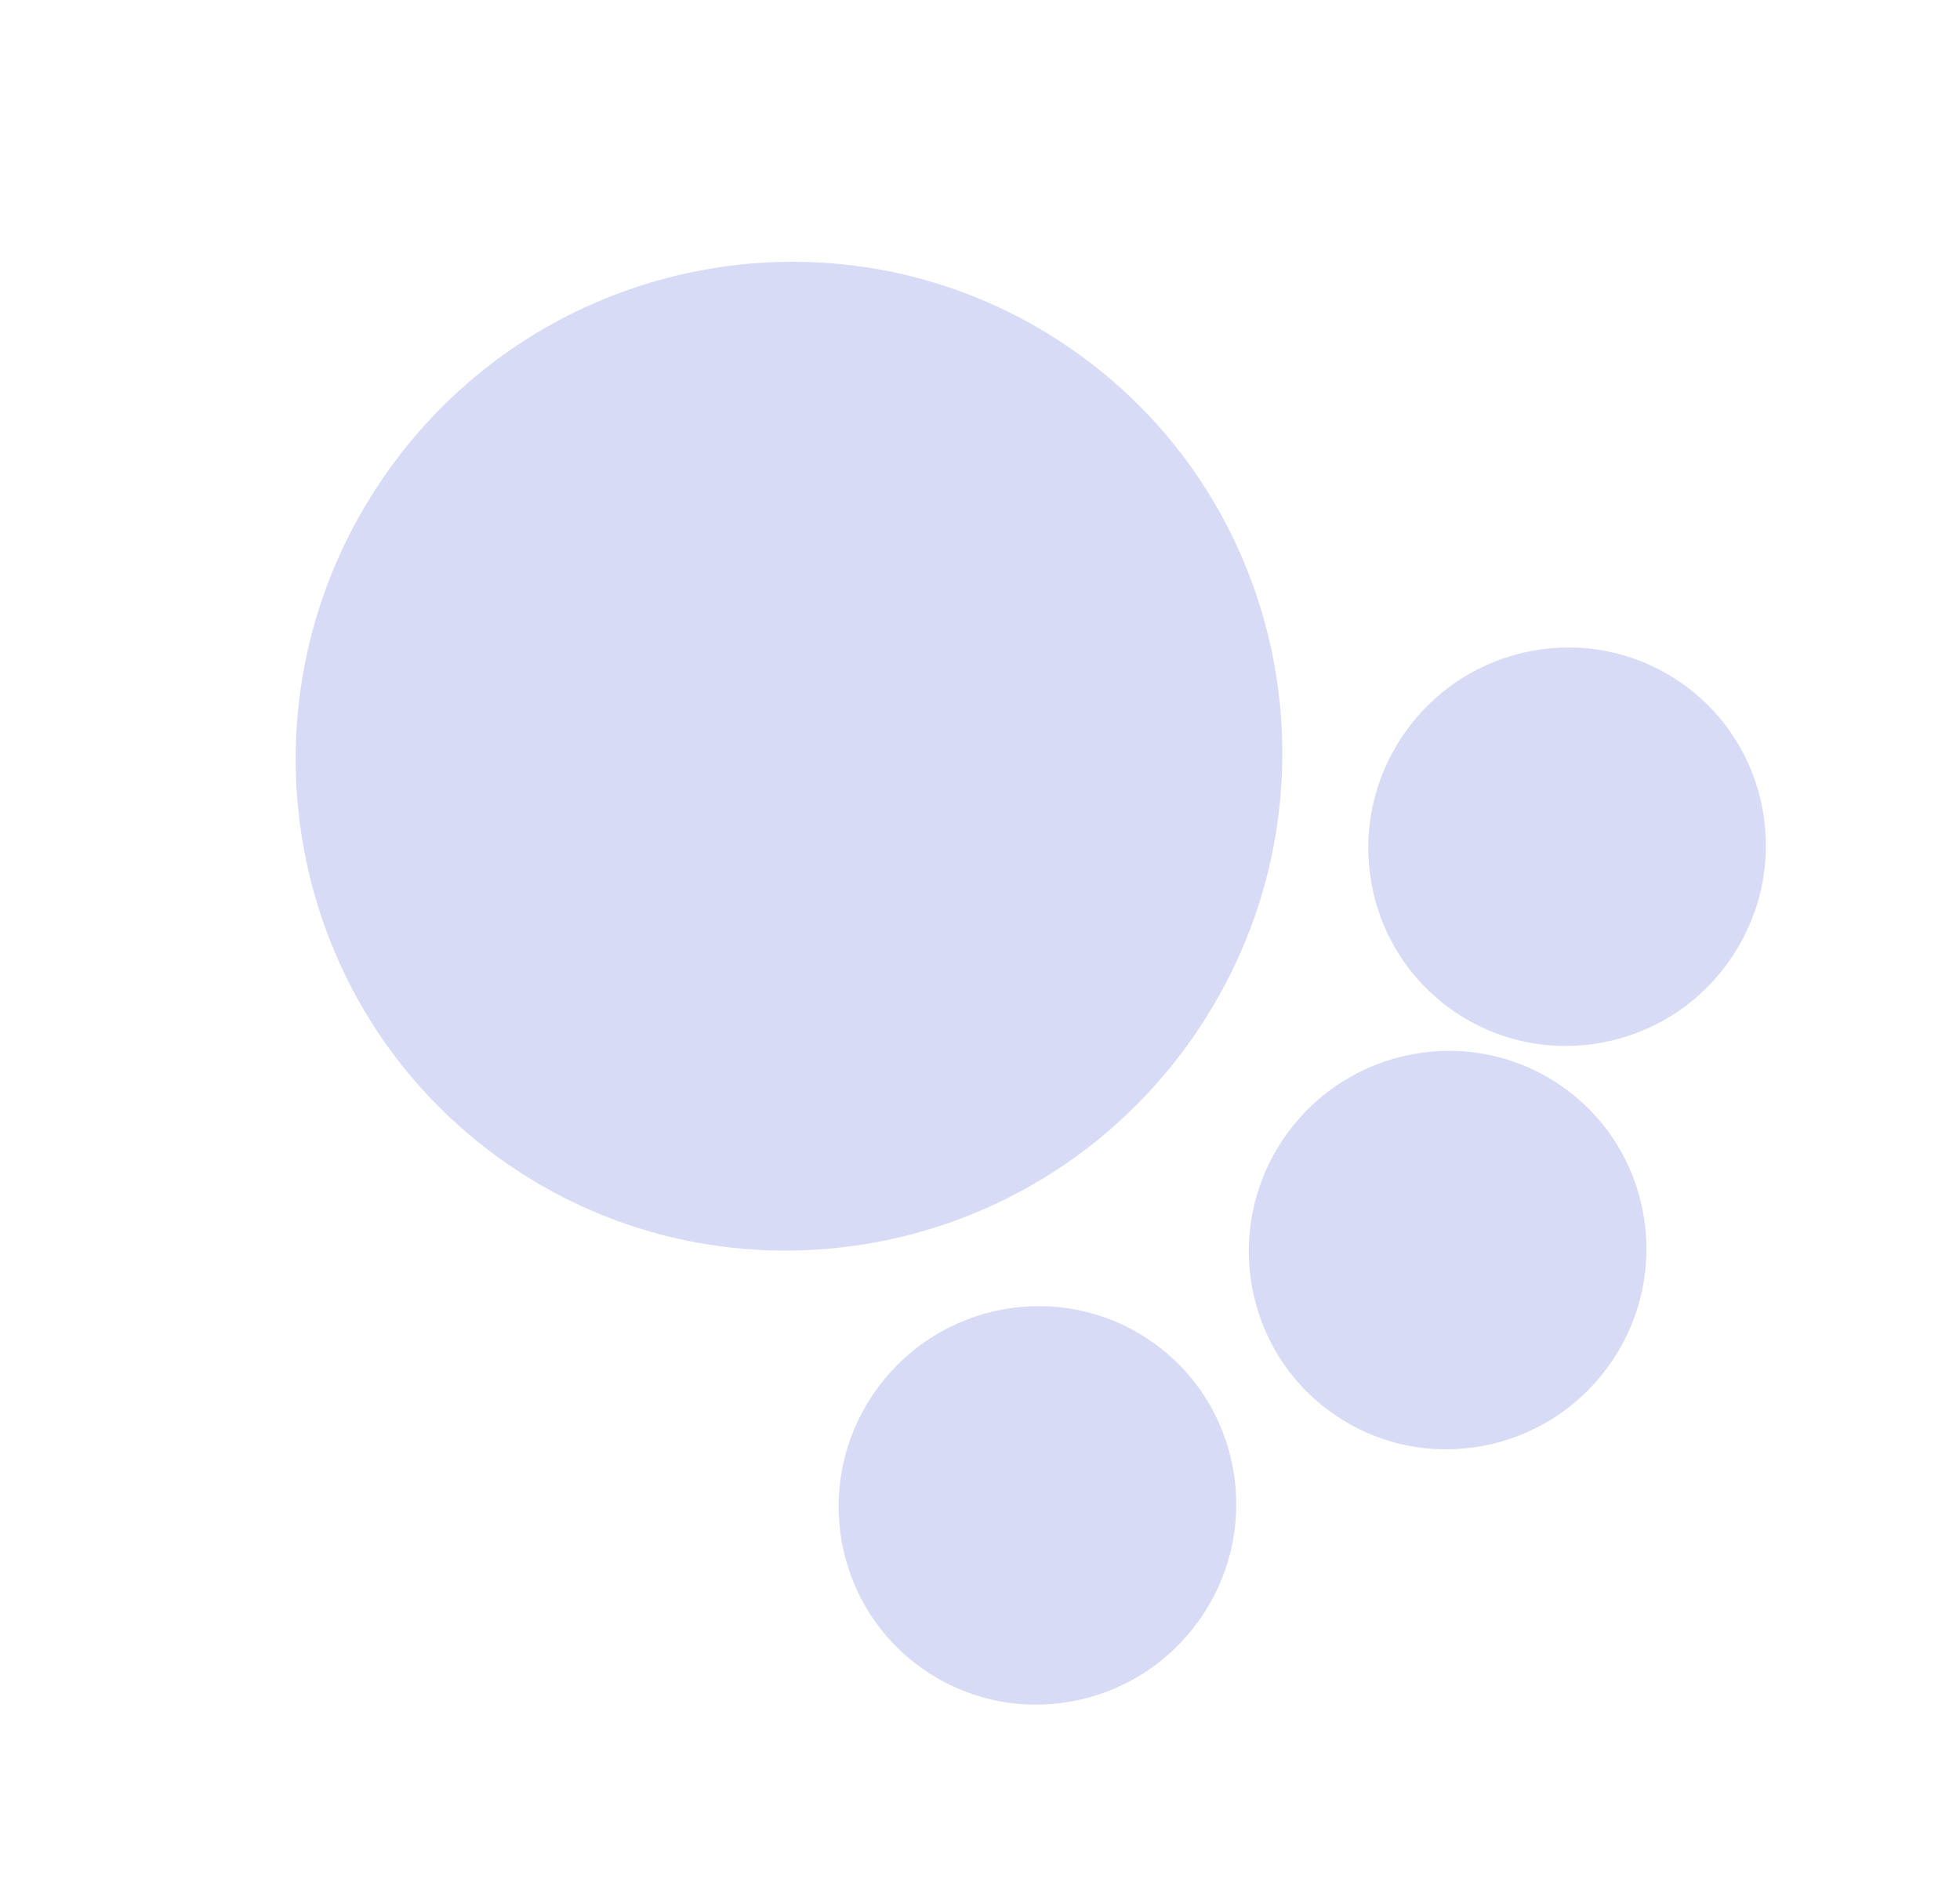 <svg width="131" height="127" viewBox="0 0 131 127" fill="none" xmlns="http://www.w3.org/2000/svg">
<path d="M33.824 77.749C18.908 67.377 15.282 46.793 25.726 31.773C36.169 16.753 56.728 12.985 71.645 23.357C86.561 33.729 90.187 54.313 79.743 69.333C69.299 84.353 48.741 88.121 33.824 77.749Z" fill="#D8DBF6"/>
<path d="M97.119 67.565C91.108 63.385 89.647 55.09 93.855 49.037C98.064 42.984 106.349 41.466 112.36 45.646C118.371 49.825 119.832 58.121 115.624 64.173C111.415 70.226 103.13 71.745 97.119 67.565Z" fill="#D8DBF6"/>
<path d="M89.134 94.53C83.123 90.35 81.661 82.055 85.87 76.002C90.079 69.949 98.364 68.431 104.375 72.61C110.386 76.79 111.847 85.085 107.638 91.138C103.43 97.191 95.145 98.709 89.134 94.53Z" fill="#D8DBF6"/>
<path d="M61.719 111.596C55.708 107.417 54.246 99.121 58.455 93.069C62.664 87.016 70.948 85.497 76.96 89.677C82.971 93.857 84.432 102.152 80.223 108.205C76.014 114.258 67.73 115.776 61.719 111.596Z" fill="#D8DBF6"/>
</svg>
